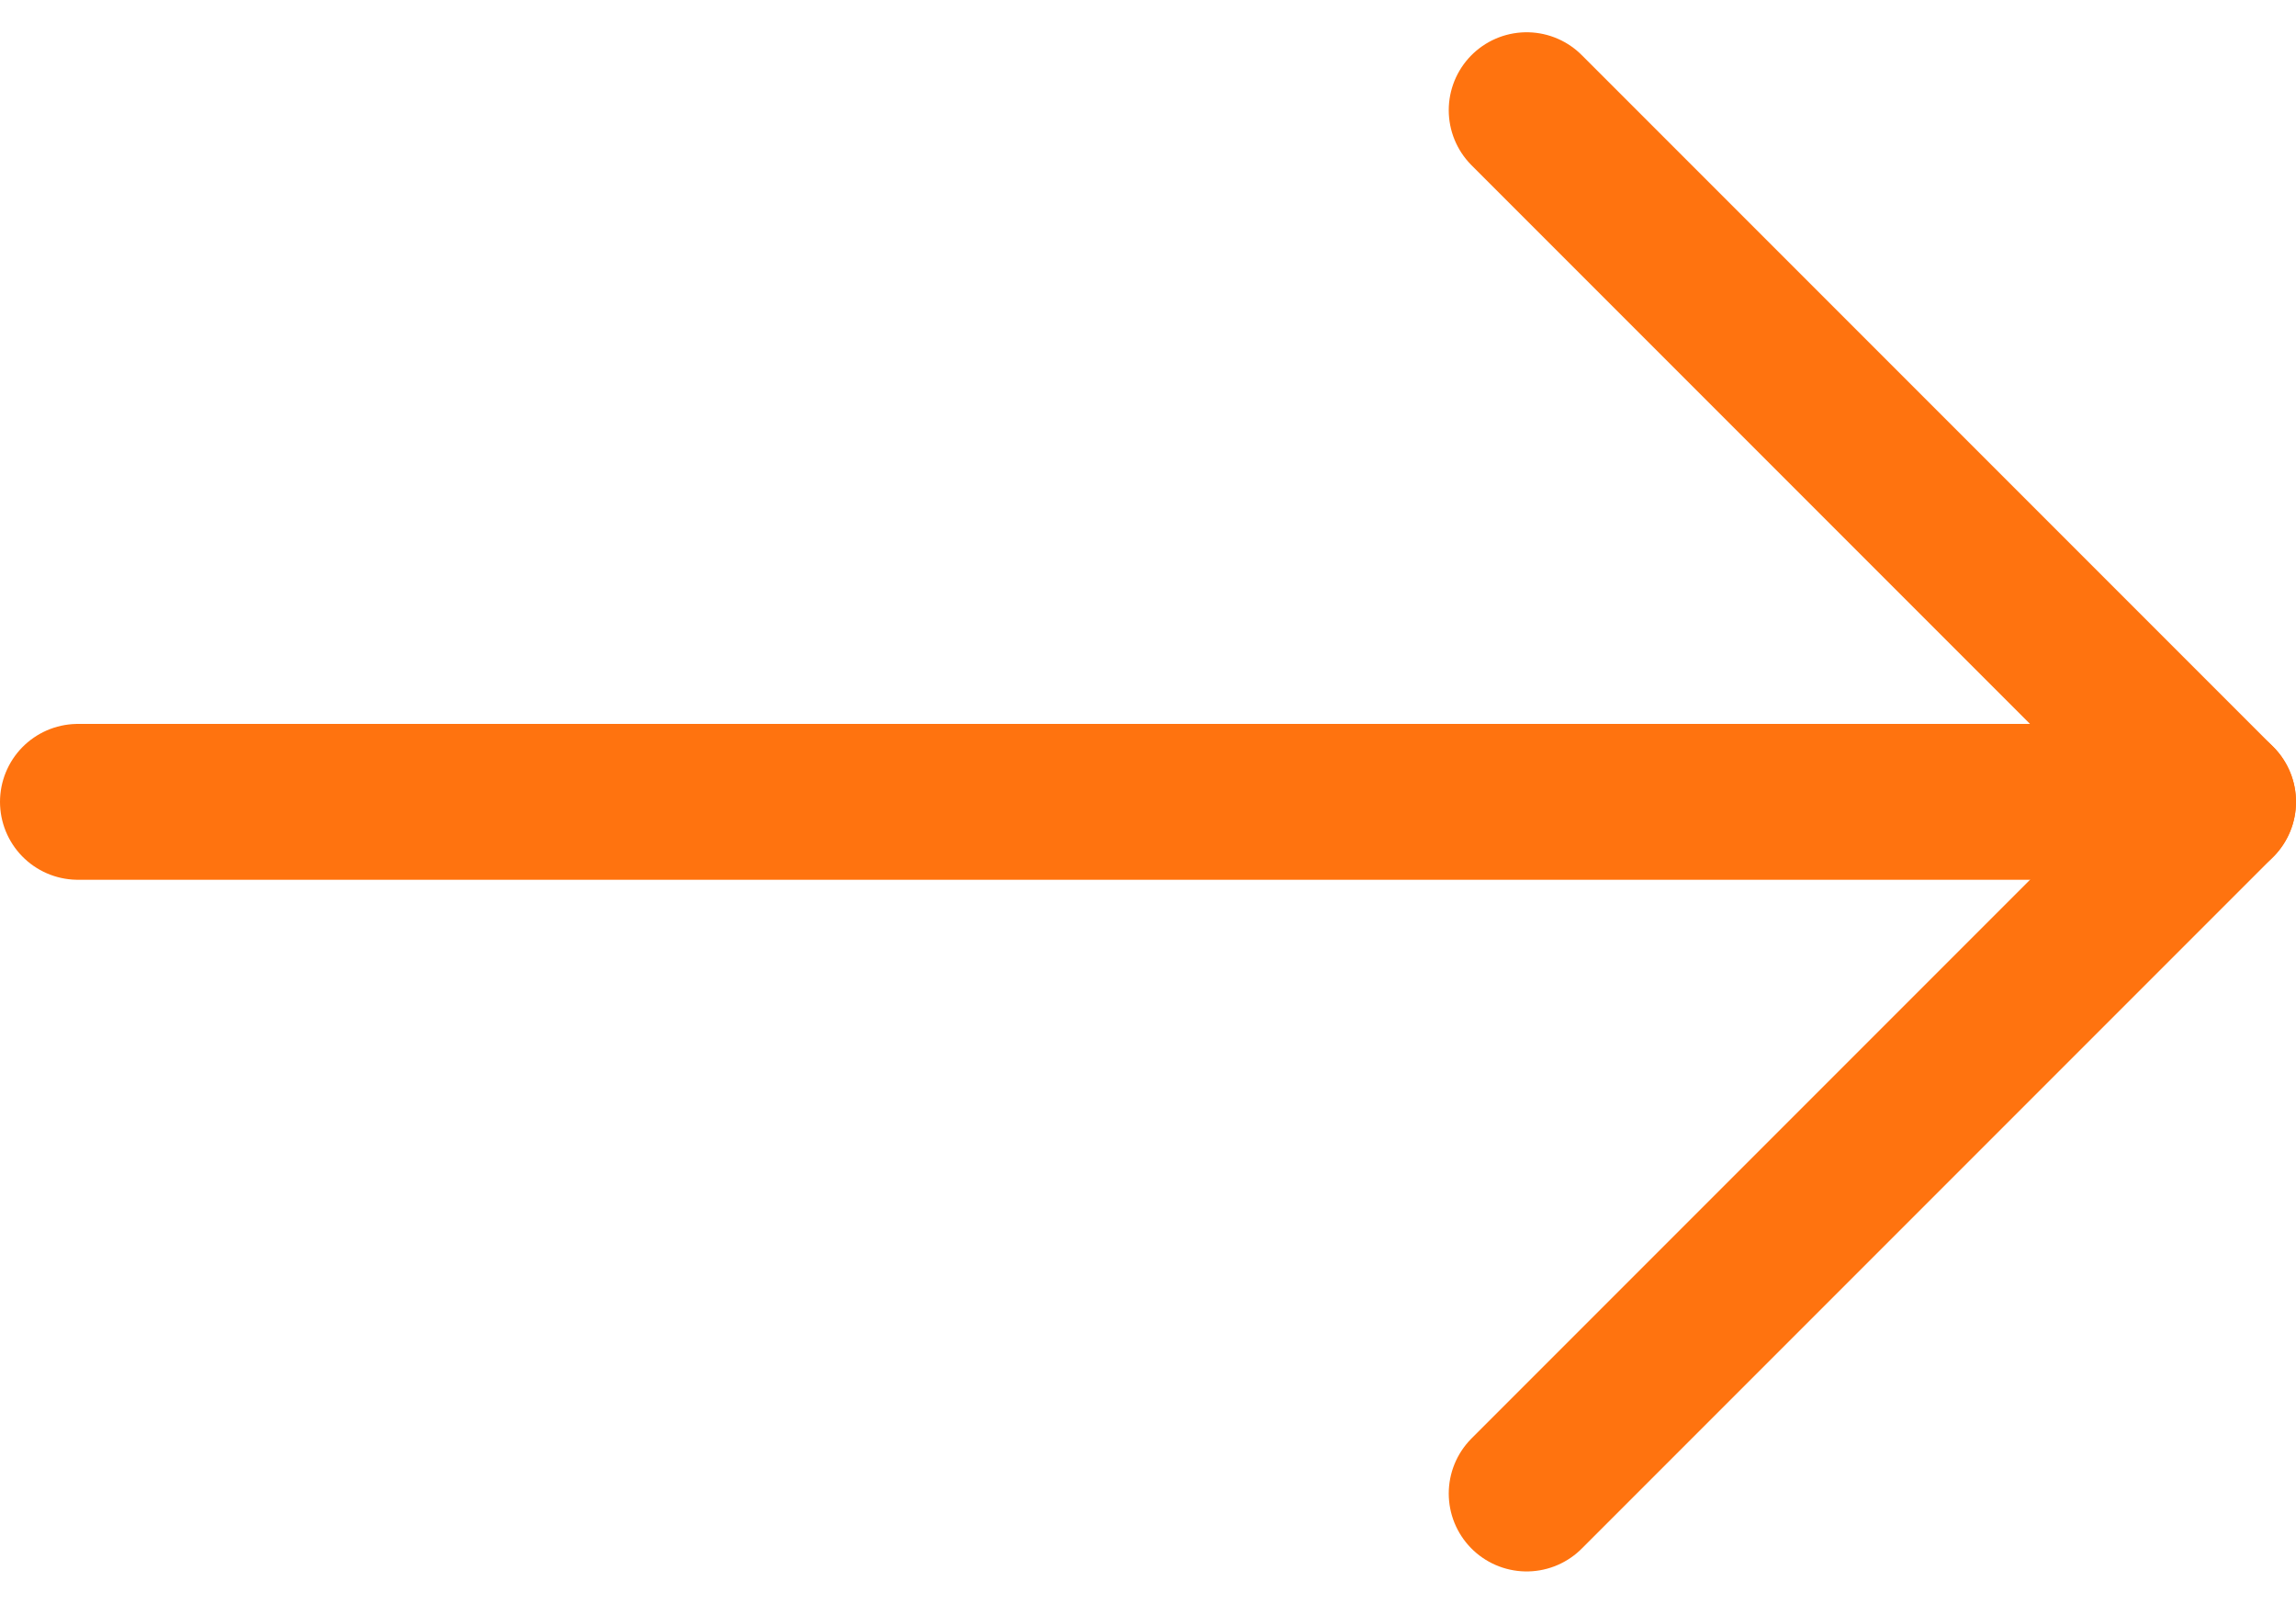 <svg xmlns="http://www.w3.org/2000/svg" width="29.473" height="20.58" viewBox="0 0 29.473 20.58">
  <g id="Icon_feather-arrow-left" data-name="Icon feather-arrow-left" transform="translate(1 1.414)">
    <path id="Path_507" data-name="Path 507" d="M7.5,18H34.973" transform="translate(-7.5 -9.124)" fill="none" stroke="#ff730f" stroke-linecap="round" stroke-linejoin="round" stroke-width="2"/>
    <path id="Path_508" data-name="Path 508" d="M7.5,25.252l8.876-8.876L7.5,7.5" transform="translate(11.097 -7.5)" fill="none" stroke="#ff730f" stroke-linecap="round" stroke-linejoin="round" stroke-width="2"/>
  </g>
</svg>

